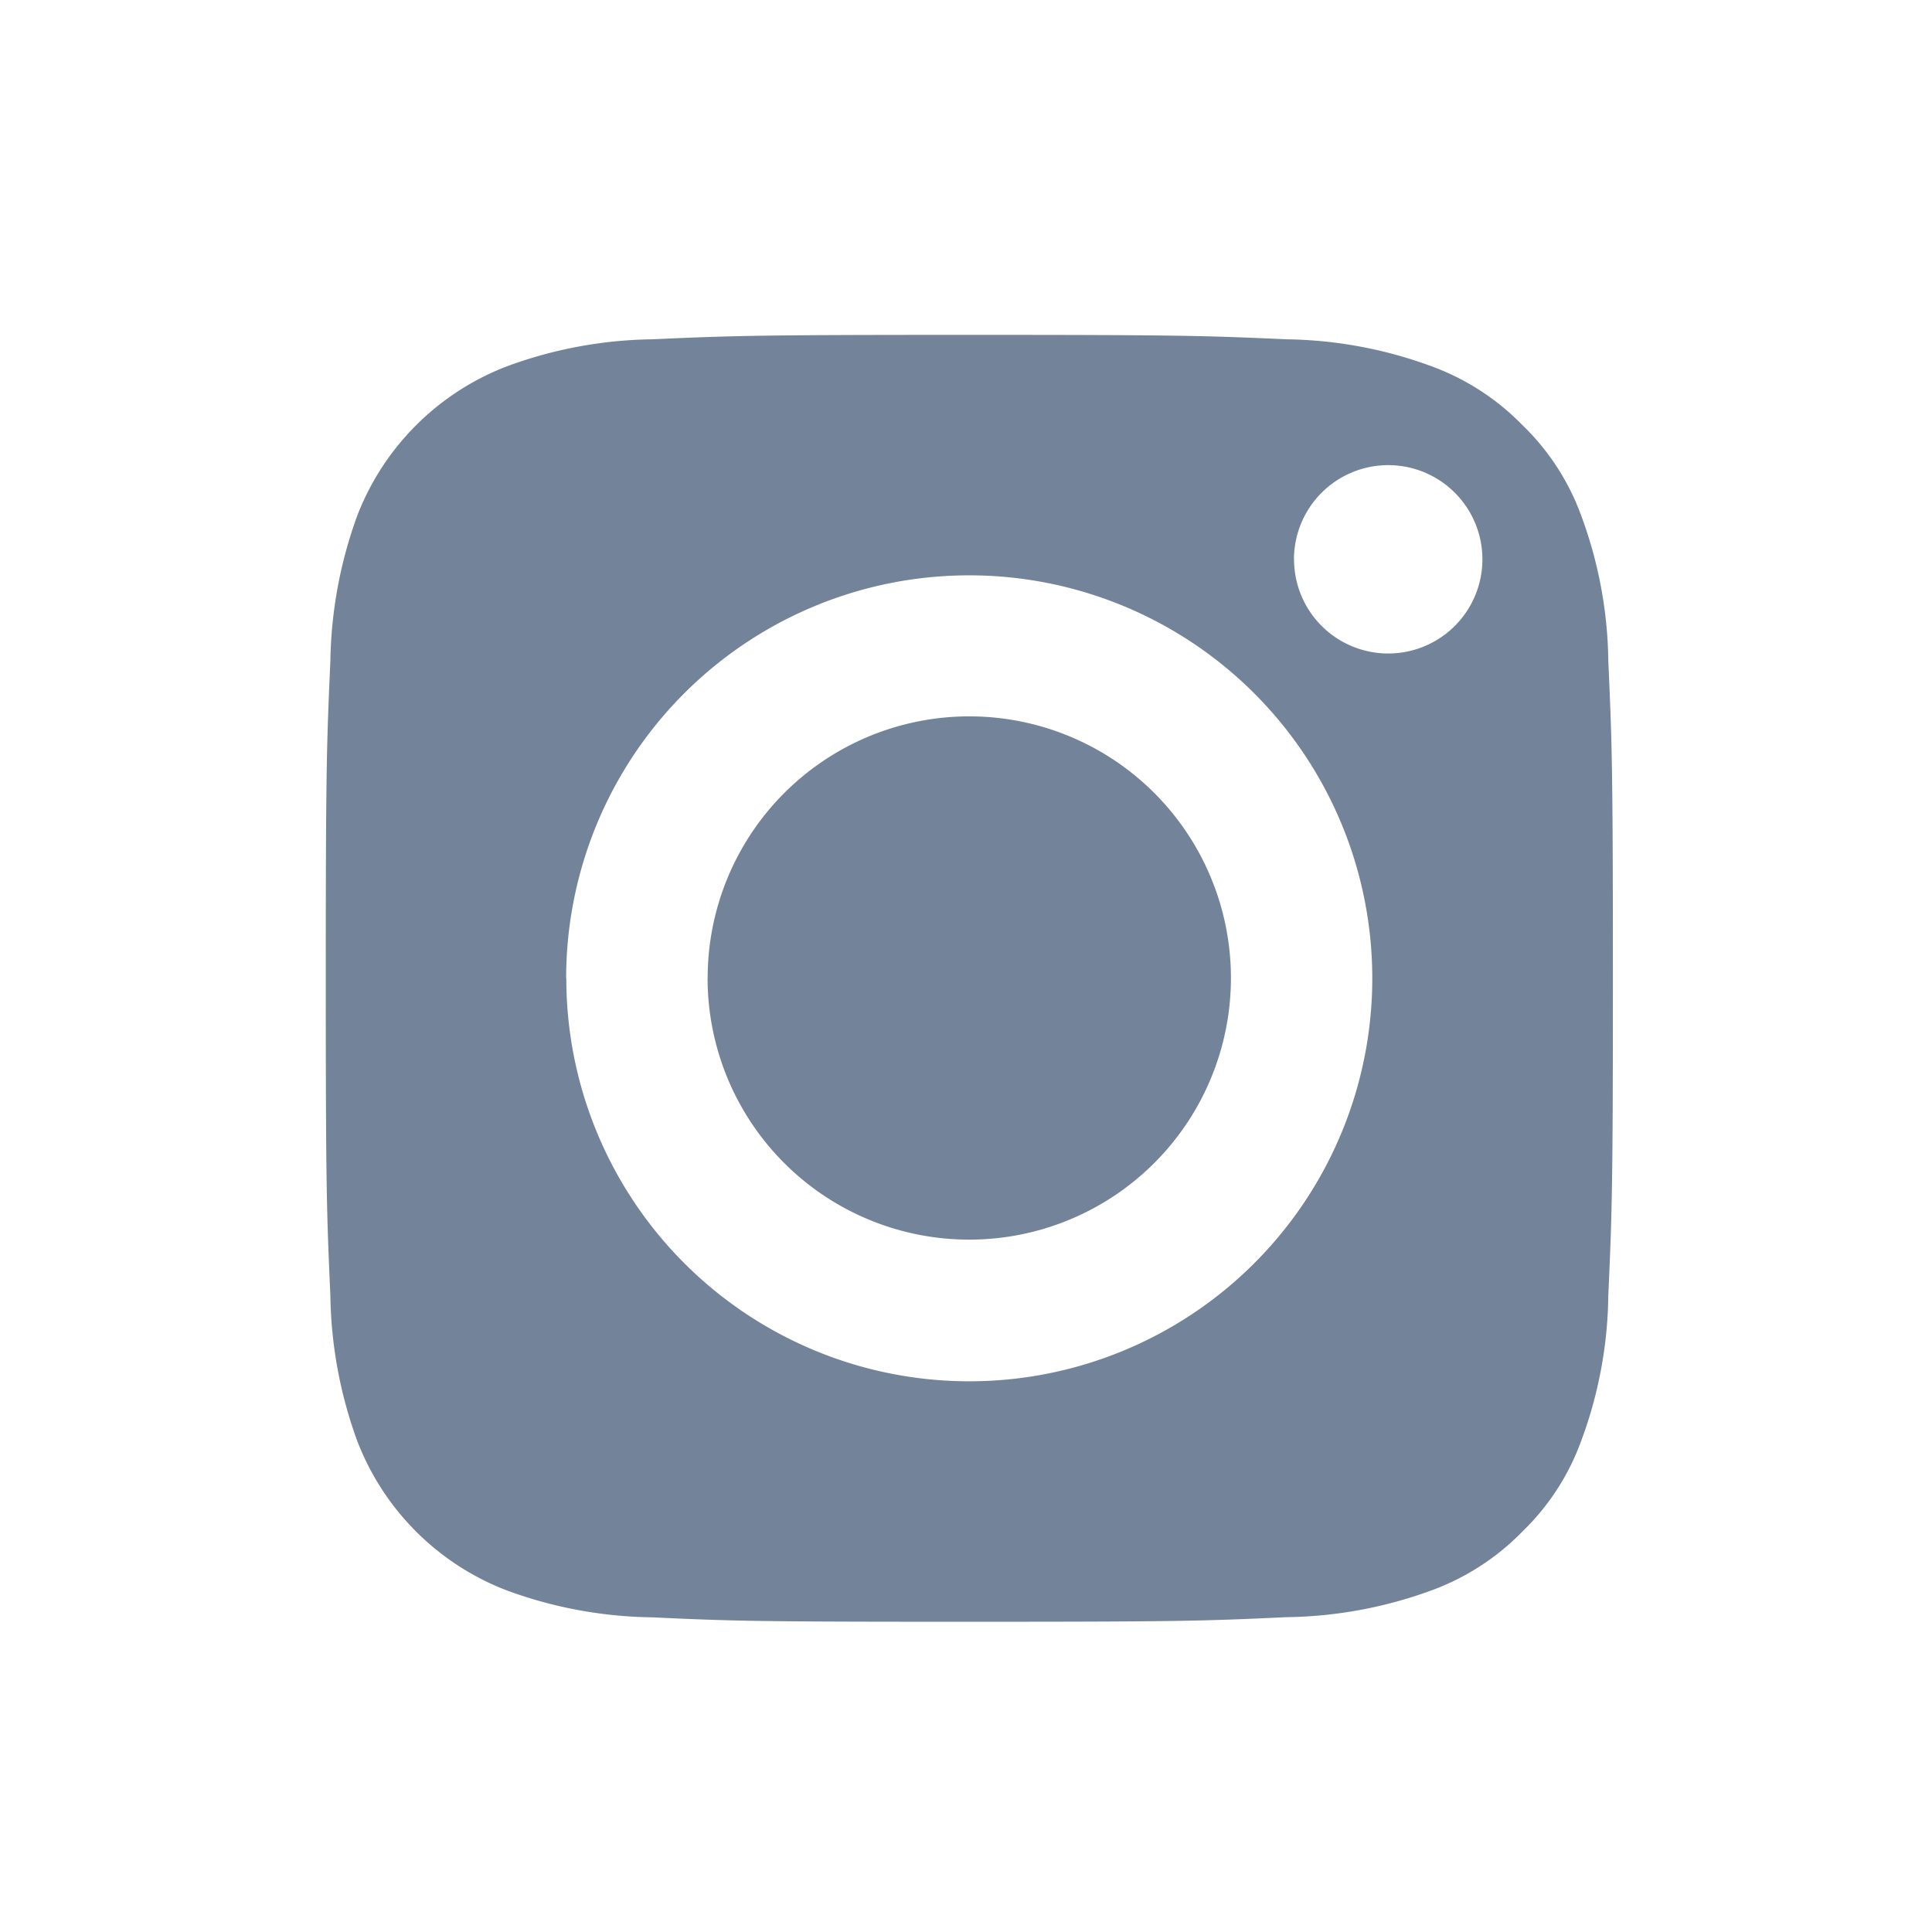 <svg xmlns="http://www.w3.org/2000/svg" width="24" height="24" viewBox="0 0 24 24">
    <g id="prefix__Group_6397" data-name="Group 6397" transform="translate(-960 -9069.5)">
        <path id="prefix__Прямоугольник_12" d="M0 0H24V24H0z" data-name="Прямоугольник 12" transform="translate(960 9069.5)" style="fill:transparent"/>
        <path id="prefix__Фигура_7" d="M968.1 9089.591a5.417 5.417 0 0 1-1.809-.336 3.228 3.228 0 0 1-1.852-1.852 5.473 5.473 0 0 1-.335-1.81c-.046-1.028-.057-1.339-.057-3.939s.011-2.913.057-3.942a5.5 5.5 0 0 1 .335-1.809 3.232 3.232 0 0 1 1.852-1.85 5.4 5.4 0 0 1 1.809-.338c1.029-.046 1.337-.055 3.942-.055s2.911.009 3.94.055a5.4 5.4 0 0 1 1.809.338 3.028 3.028 0 0 1 1.122.729 2.969 2.969 0 0 1 .728 1.12 5.36 5.36 0 0 1 .338 1.809c.046 1.029.057 1.337.057 3.942s-.011 2.911-.057 3.939a5.339 5.339 0 0 1-.338 1.81 2.976 2.976 0 0 1-.728 1.122 3.028 3.028 0 0 1-1.122.729 5.417 5.417 0 0 1-1.809.336c-1.029.048-1.337.057-3.94.057s-2.915-.007-3.942-.055zm-1.065-7.937a5.006 5.006 0 1 0 5.007-5.007 5.006 5.006 0 0 0-5.009 5.007zm9.04-5.206a1.17 1.17 0 1 0 1.17-1.17 1.172 1.172 0 0 0-1.171 1.17zm-7.284 5.2a3.25 3.25 0 1 1 3.251 3.251 3.249 3.249 0 0 1-3.252-3.25z" data-name="Фигура 7" style="fill:#738399"/>
    </g>
</svg>
